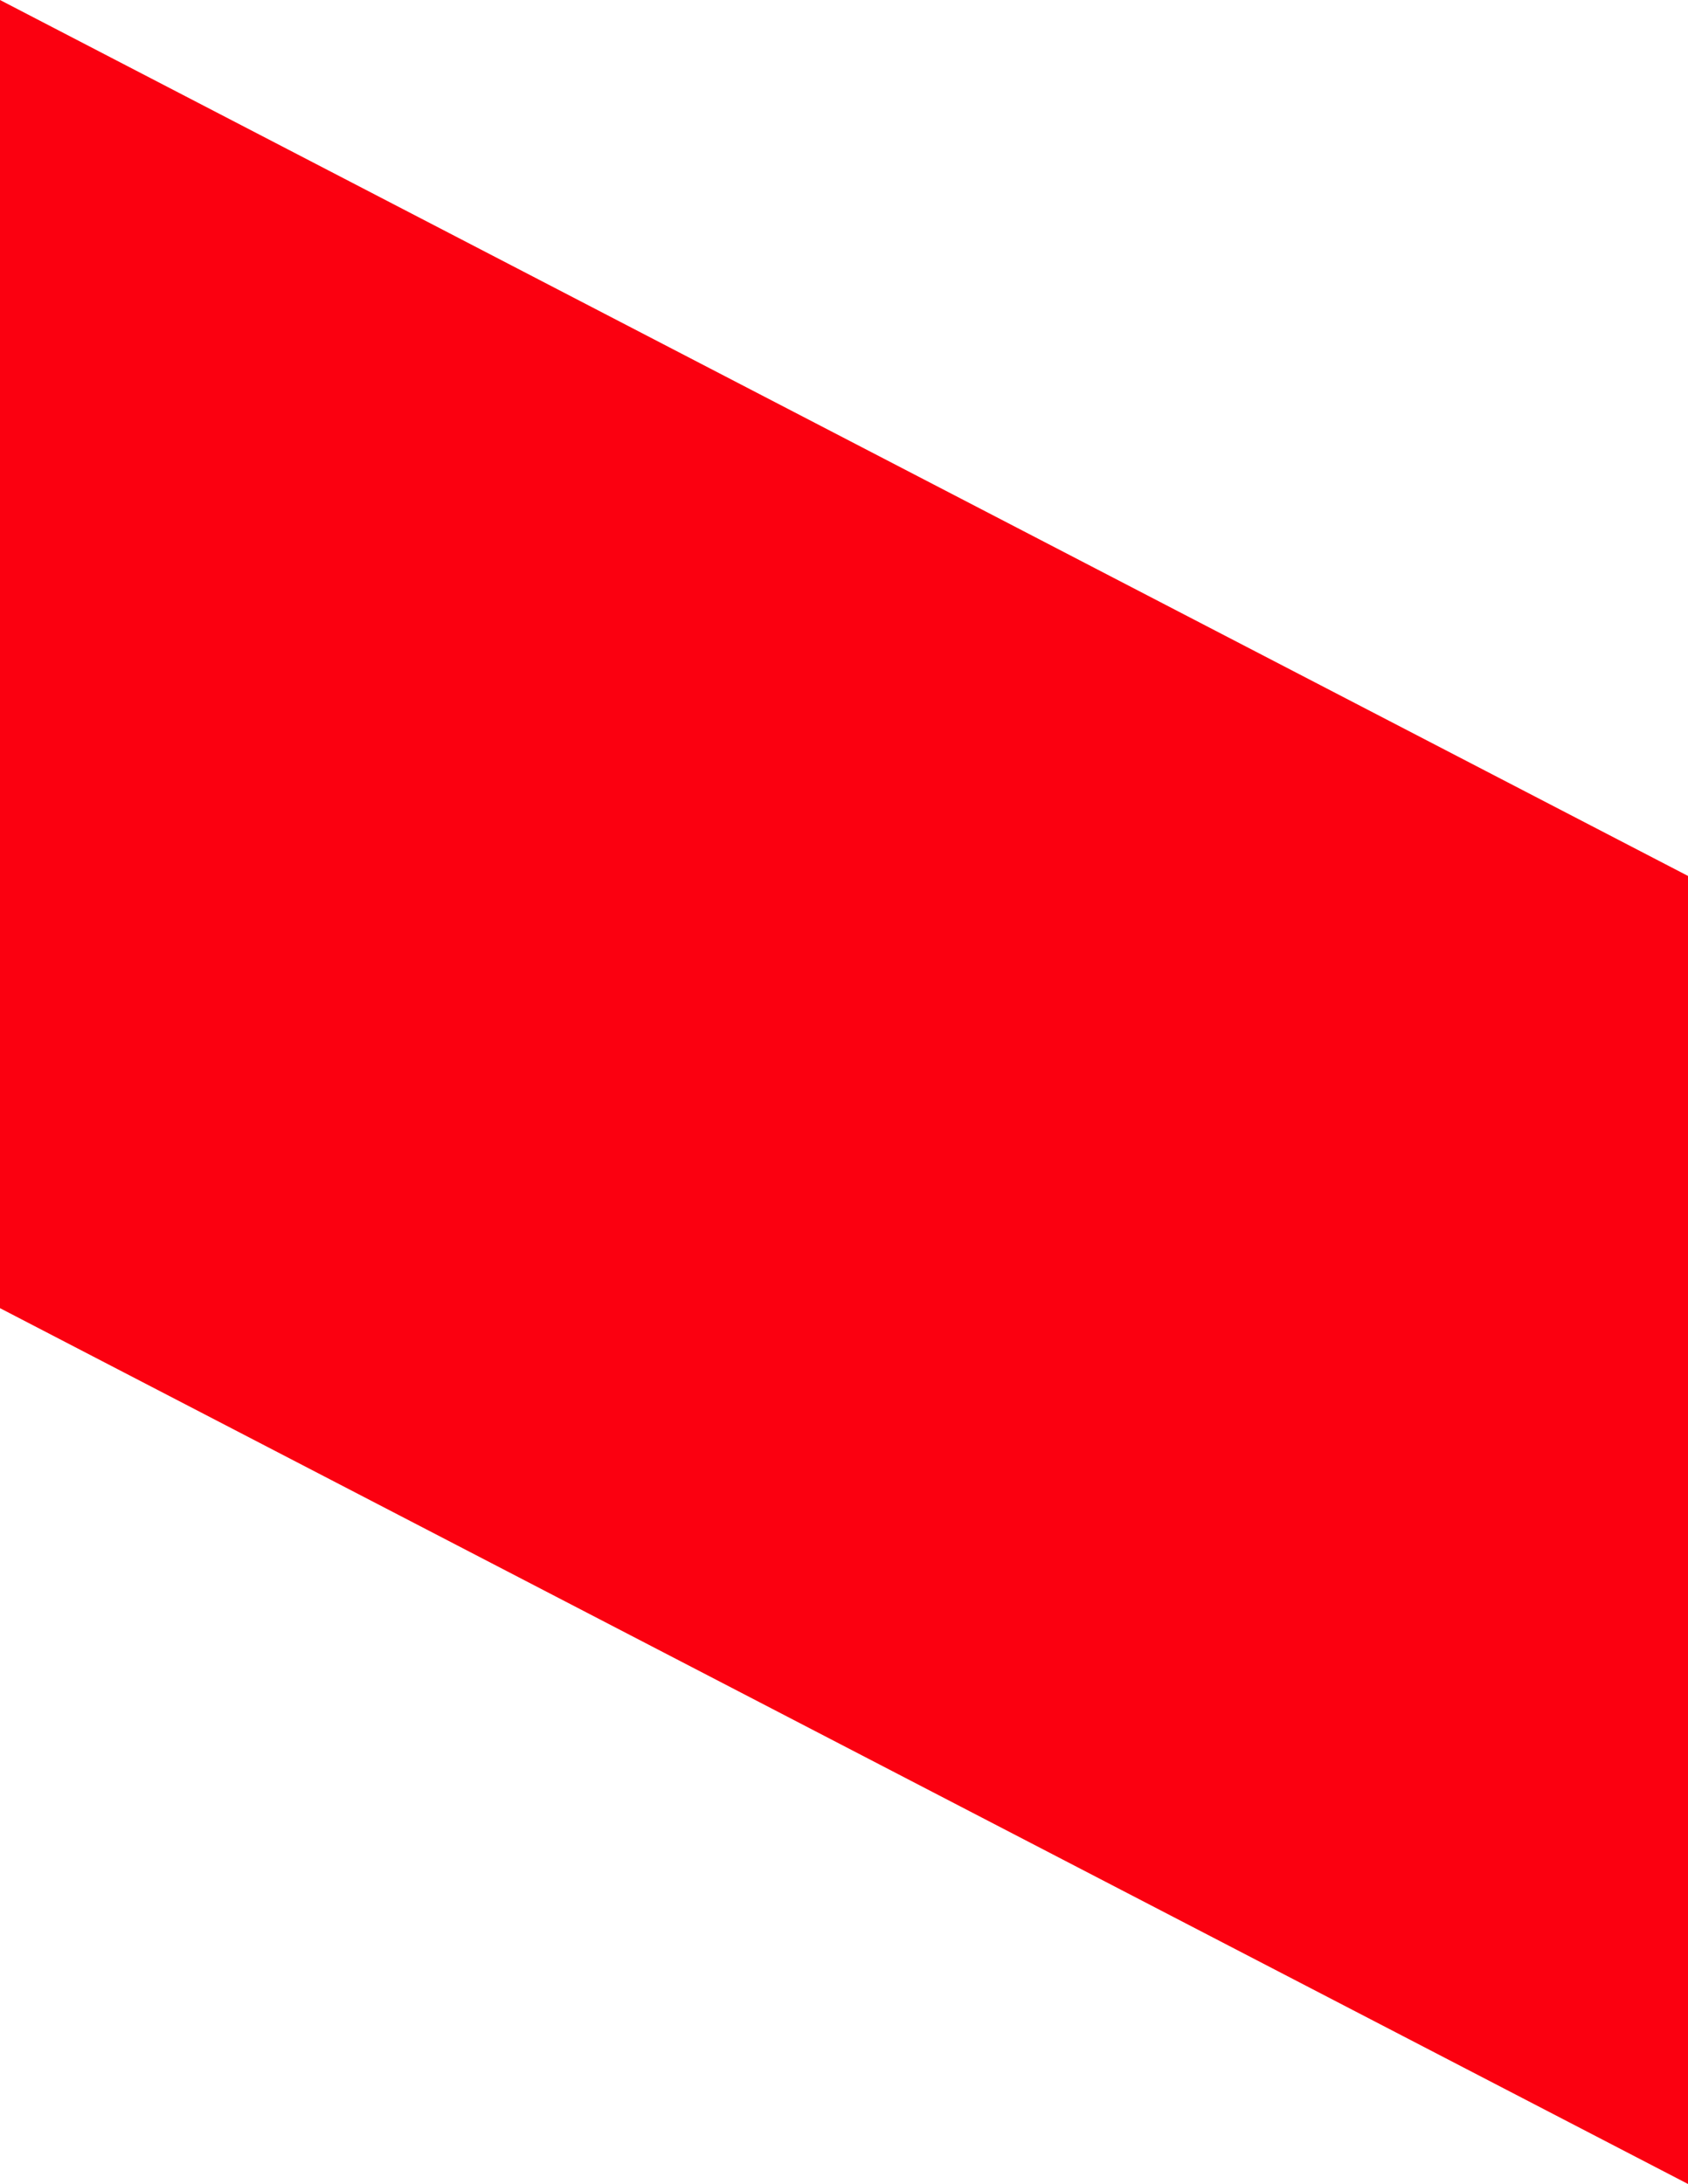 <svg id="Layer_1" data-name="Layer 1" xmlns="http://www.w3.org/2000/svg" viewBox="0 0 970 1254.78"><defs><style>.cls-1{fill:#fb0010;}</style></defs><title>Artboard 15</title><path class="cls-1" d="M0,751.59l970,503.19V503.26L0,0Z"/></svg>